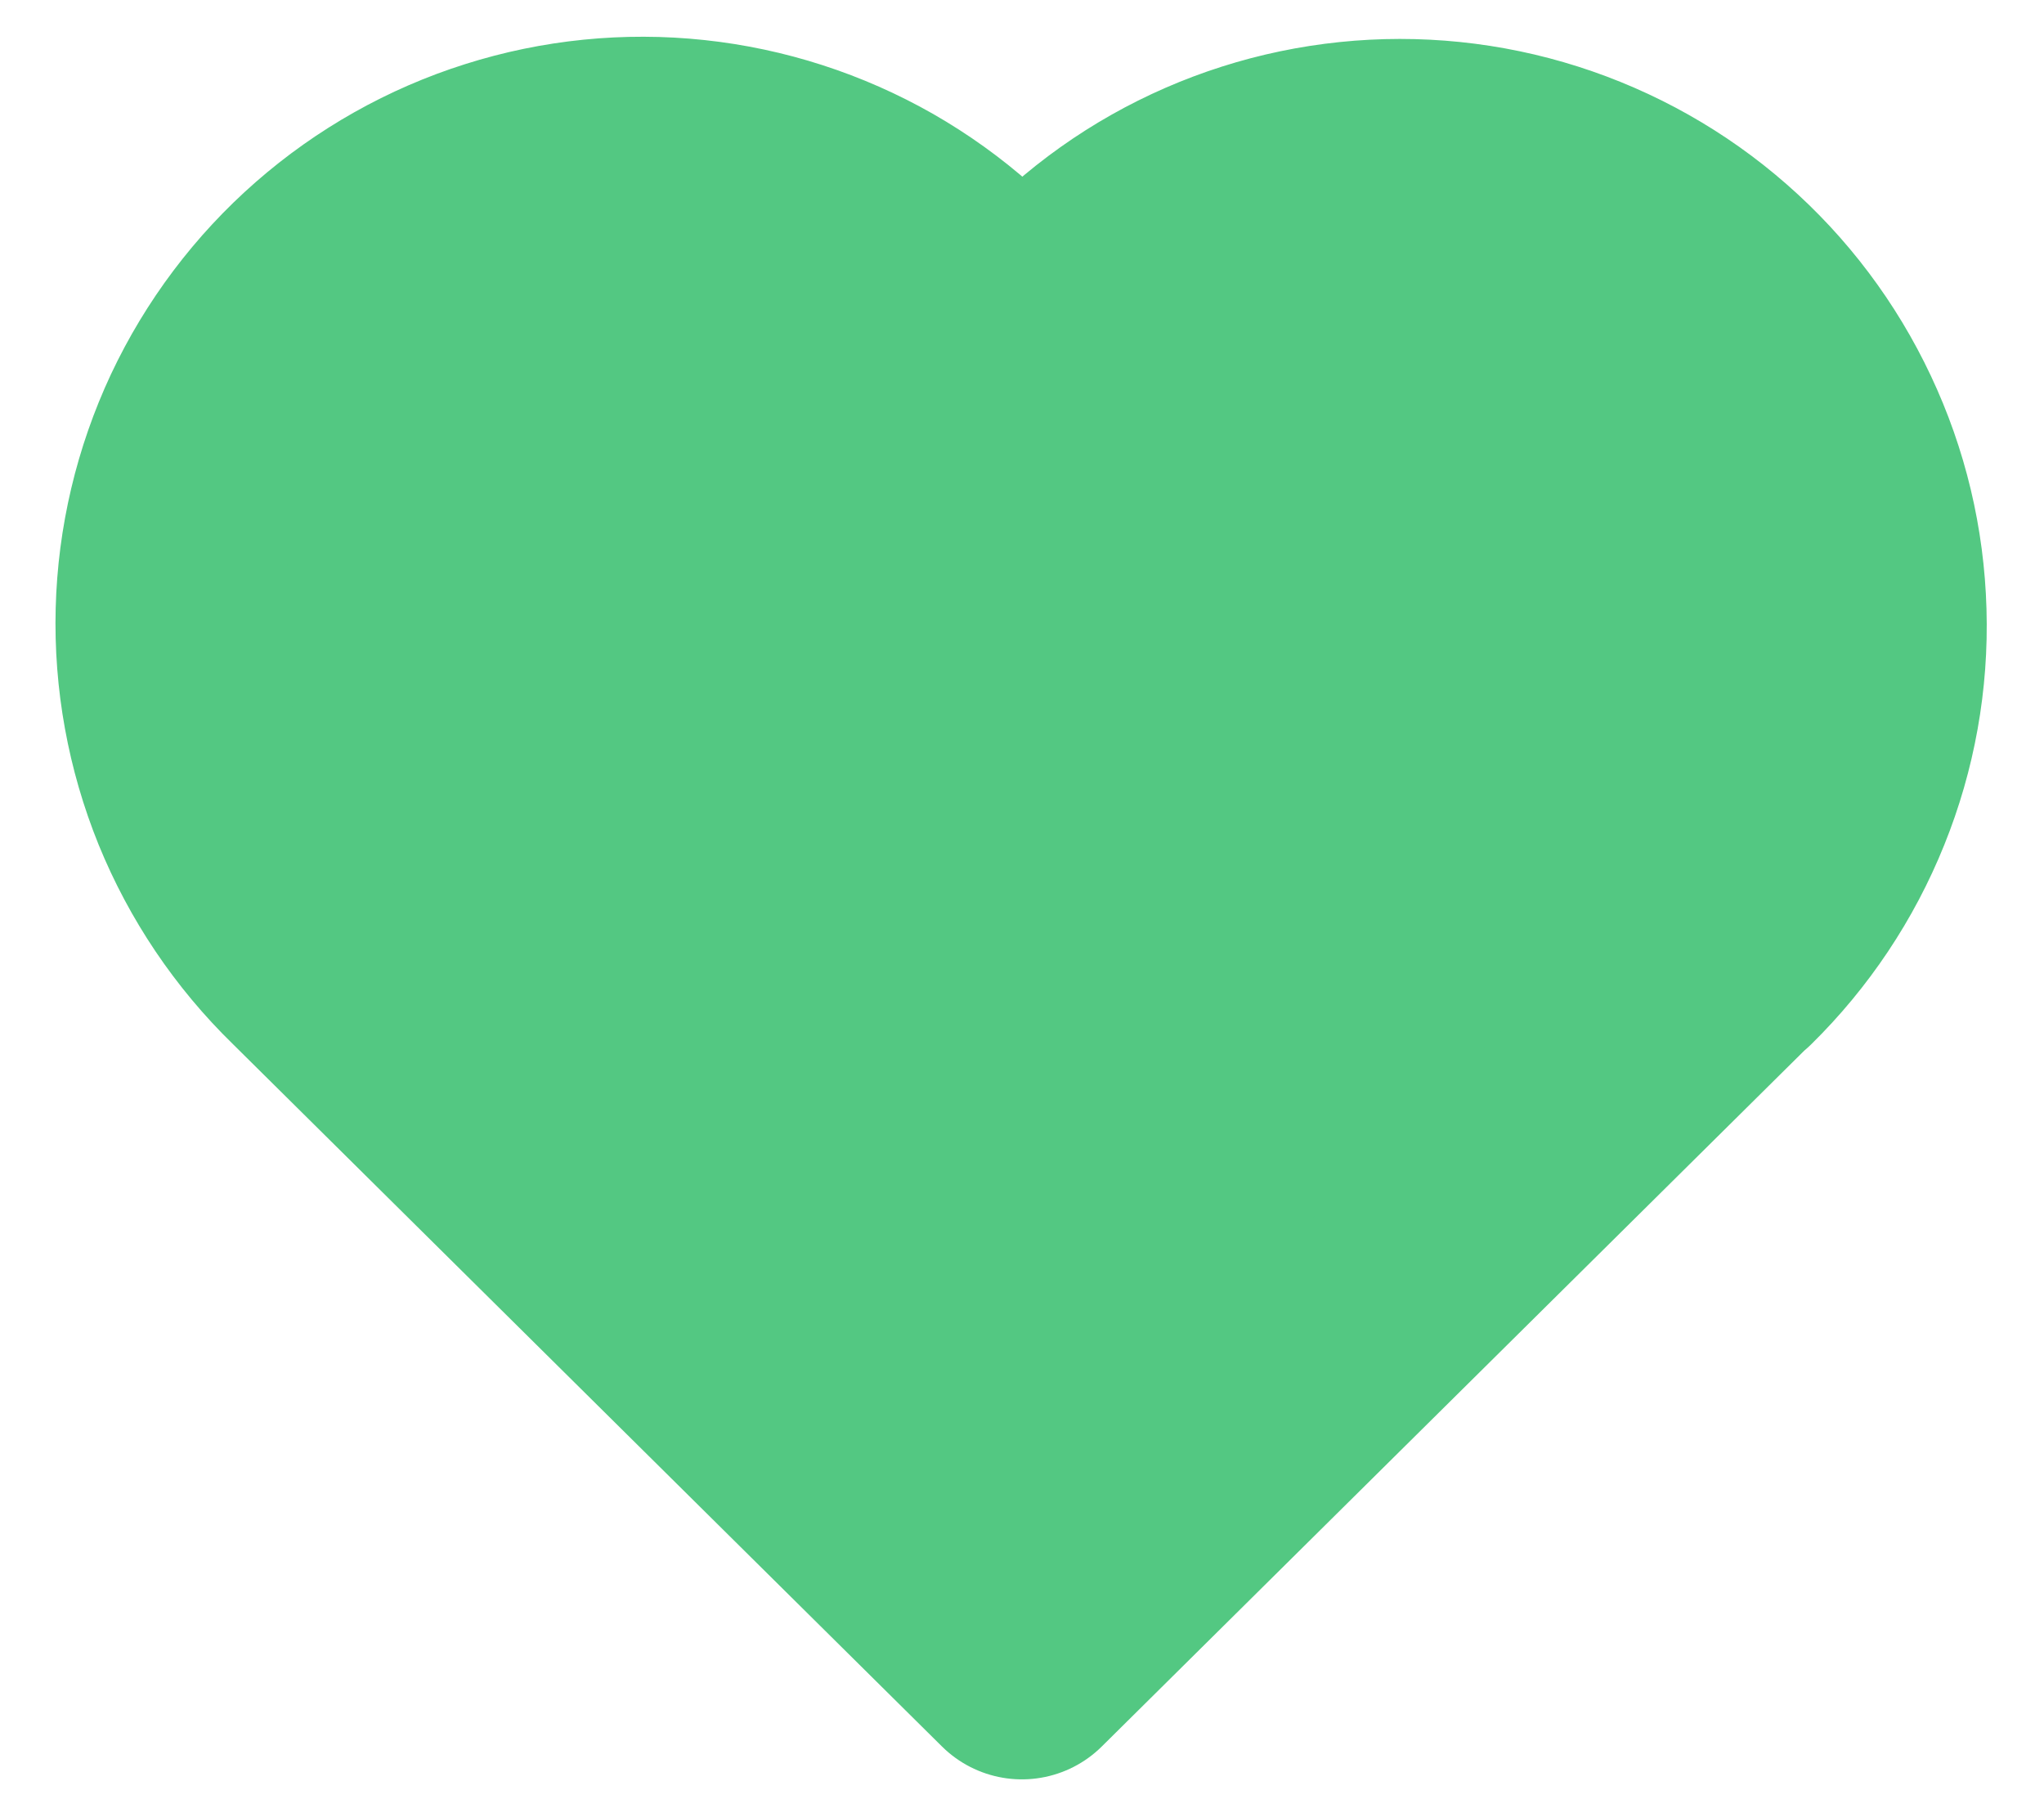 <svg width="18" height="16" viewBox="0 0 18 16" fill="none" xmlns="http://www.w3.org/2000/svg">
<path d="M15.249 8.477L8.999 14.667L2.749 8.477C2.337 8.076 2.012 7.593 1.795 7.061C1.579 6.528 1.475 5.956 1.49 5.381C1.505 4.806 1.639 4.24 1.883 3.719C2.128 3.199 2.478 2.734 2.91 2.356C3.343 1.977 3.85 1.691 4.398 1.518C4.947 1.344 5.525 1.286 6.097 1.347C6.669 1.408 7.222 1.587 7.722 1.872C8.221 2.158 8.656 2.543 8.999 3.005C9.344 2.547 9.779 2.164 10.278 1.882C10.777 1.6 11.329 1.424 11.9 1.365C12.47 1.306 13.047 1.365 13.593 1.539C14.139 1.713 14.644 1.997 15.075 2.375C15.507 2.753 15.855 3.216 16.099 3.735C16.344 4.254 16.478 4.817 16.494 5.391C16.511 5.964 16.409 6.534 16.194 7.066C15.98 7.598 15.658 8.08 15.249 8.482" fill="#53C882"/>
<path d="M15.249 8.477L8.999 14.667L2.749 8.477C2.337 8.076 2.012 7.593 1.795 7.061C1.579 6.528 1.475 5.956 1.49 5.381C1.505 4.806 1.639 4.24 1.883 3.719C2.128 3.199 2.478 2.734 2.91 2.356C3.343 1.977 3.85 1.691 4.398 1.518C4.947 1.344 5.525 1.286 6.097 1.347C6.669 1.408 7.222 1.587 7.722 1.872C8.221 2.158 8.656 2.543 8.999 3.005C9.344 2.547 9.779 2.164 10.278 1.882C10.777 1.6 11.329 1.424 11.9 1.365C12.47 1.306 13.047 1.365 13.593 1.539C14.139 1.713 14.644 1.997 15.075 2.375C15.507 2.753 15.855 3.216 16.099 3.735C16.344 4.254 16.478 4.817 16.494 5.391C16.511 5.964 16.409 6.534 16.194 7.066C15.98 7.598 15.658 8.08 15.249 8.482" stroke="#53C882" stroke-width="2" stroke-linecap="round" stroke-linejoin="round"/>
</svg>
